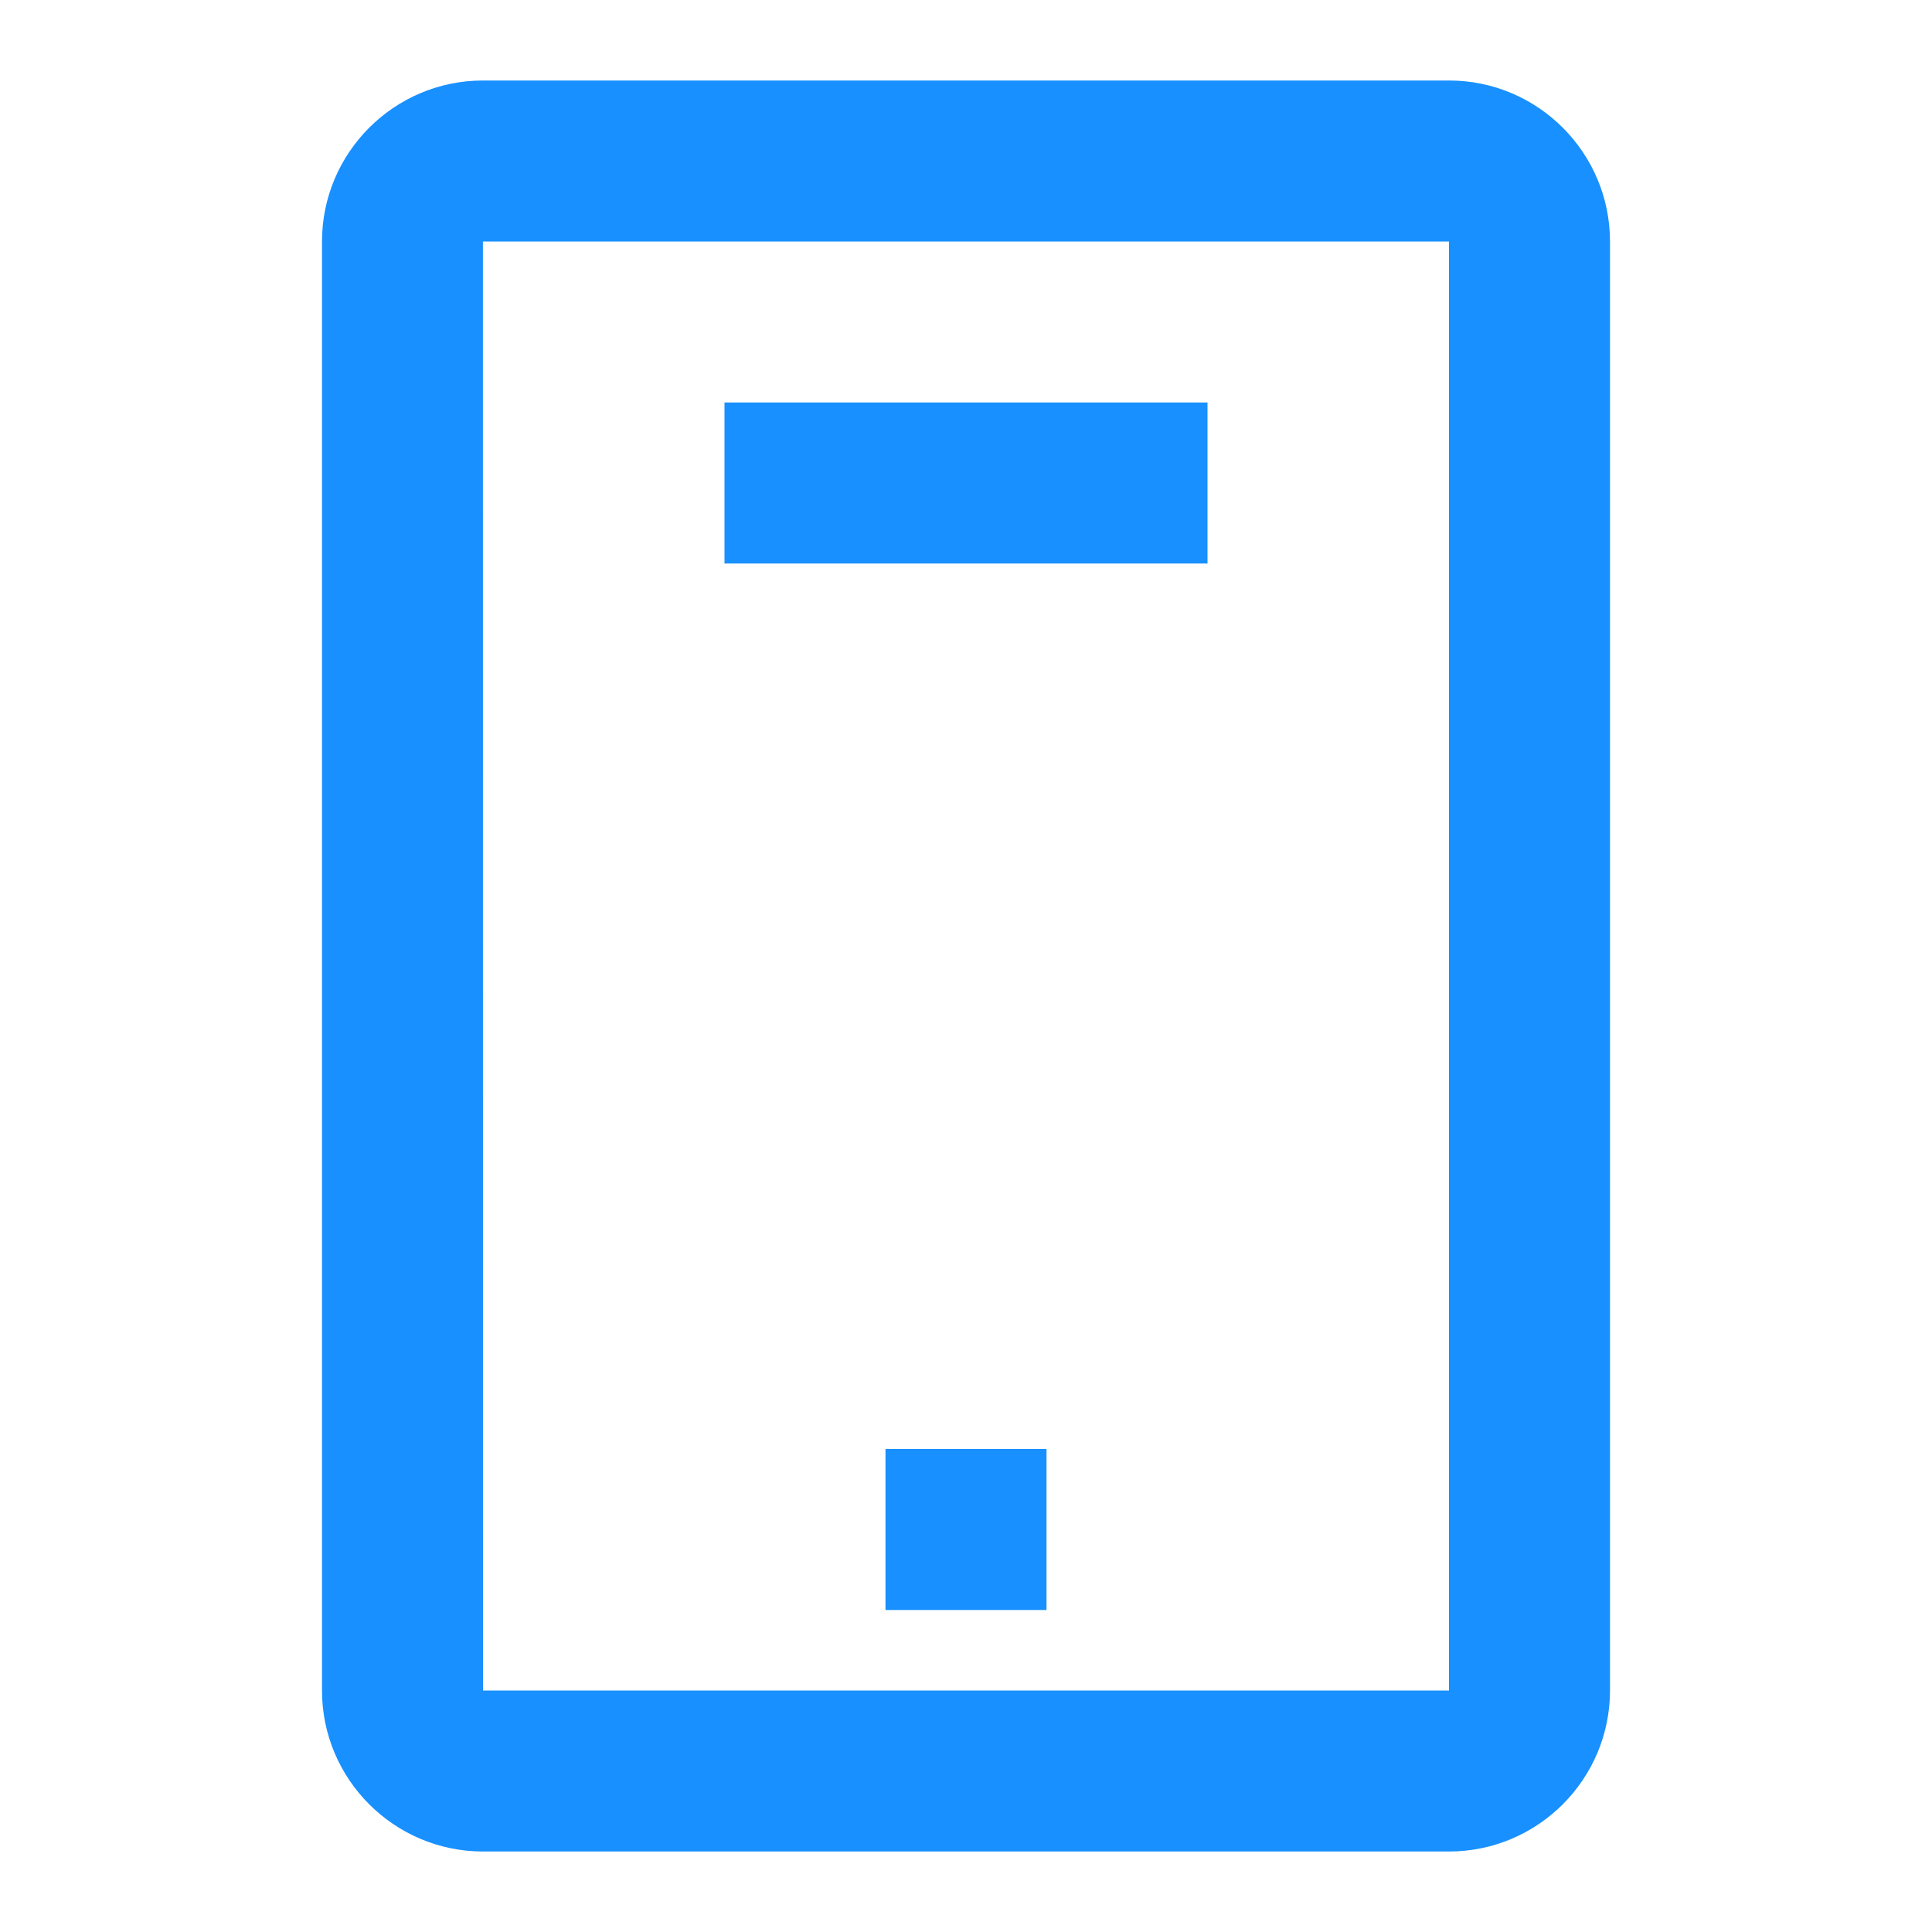 <svg width="24" height="24" viewBox="0 0 24 24" fill="none" xmlns="http://www.w3.org/2000/svg">
<path fill-rule="evenodd" clip-rule="evenodd" d="M11 20H13V18H11V20ZM9 7H15V5H9V7ZM18 21H6L5.999 3H6H18V21ZM18 1H6C4.897 1 4 1.897 4 3V21C4 22.103 4.897 23 6 23H18C19.103 23 20 22.103 20 21V3C20 1.897 19.103 1 18 1Z" fill="#1890FF"/>
</svg>
